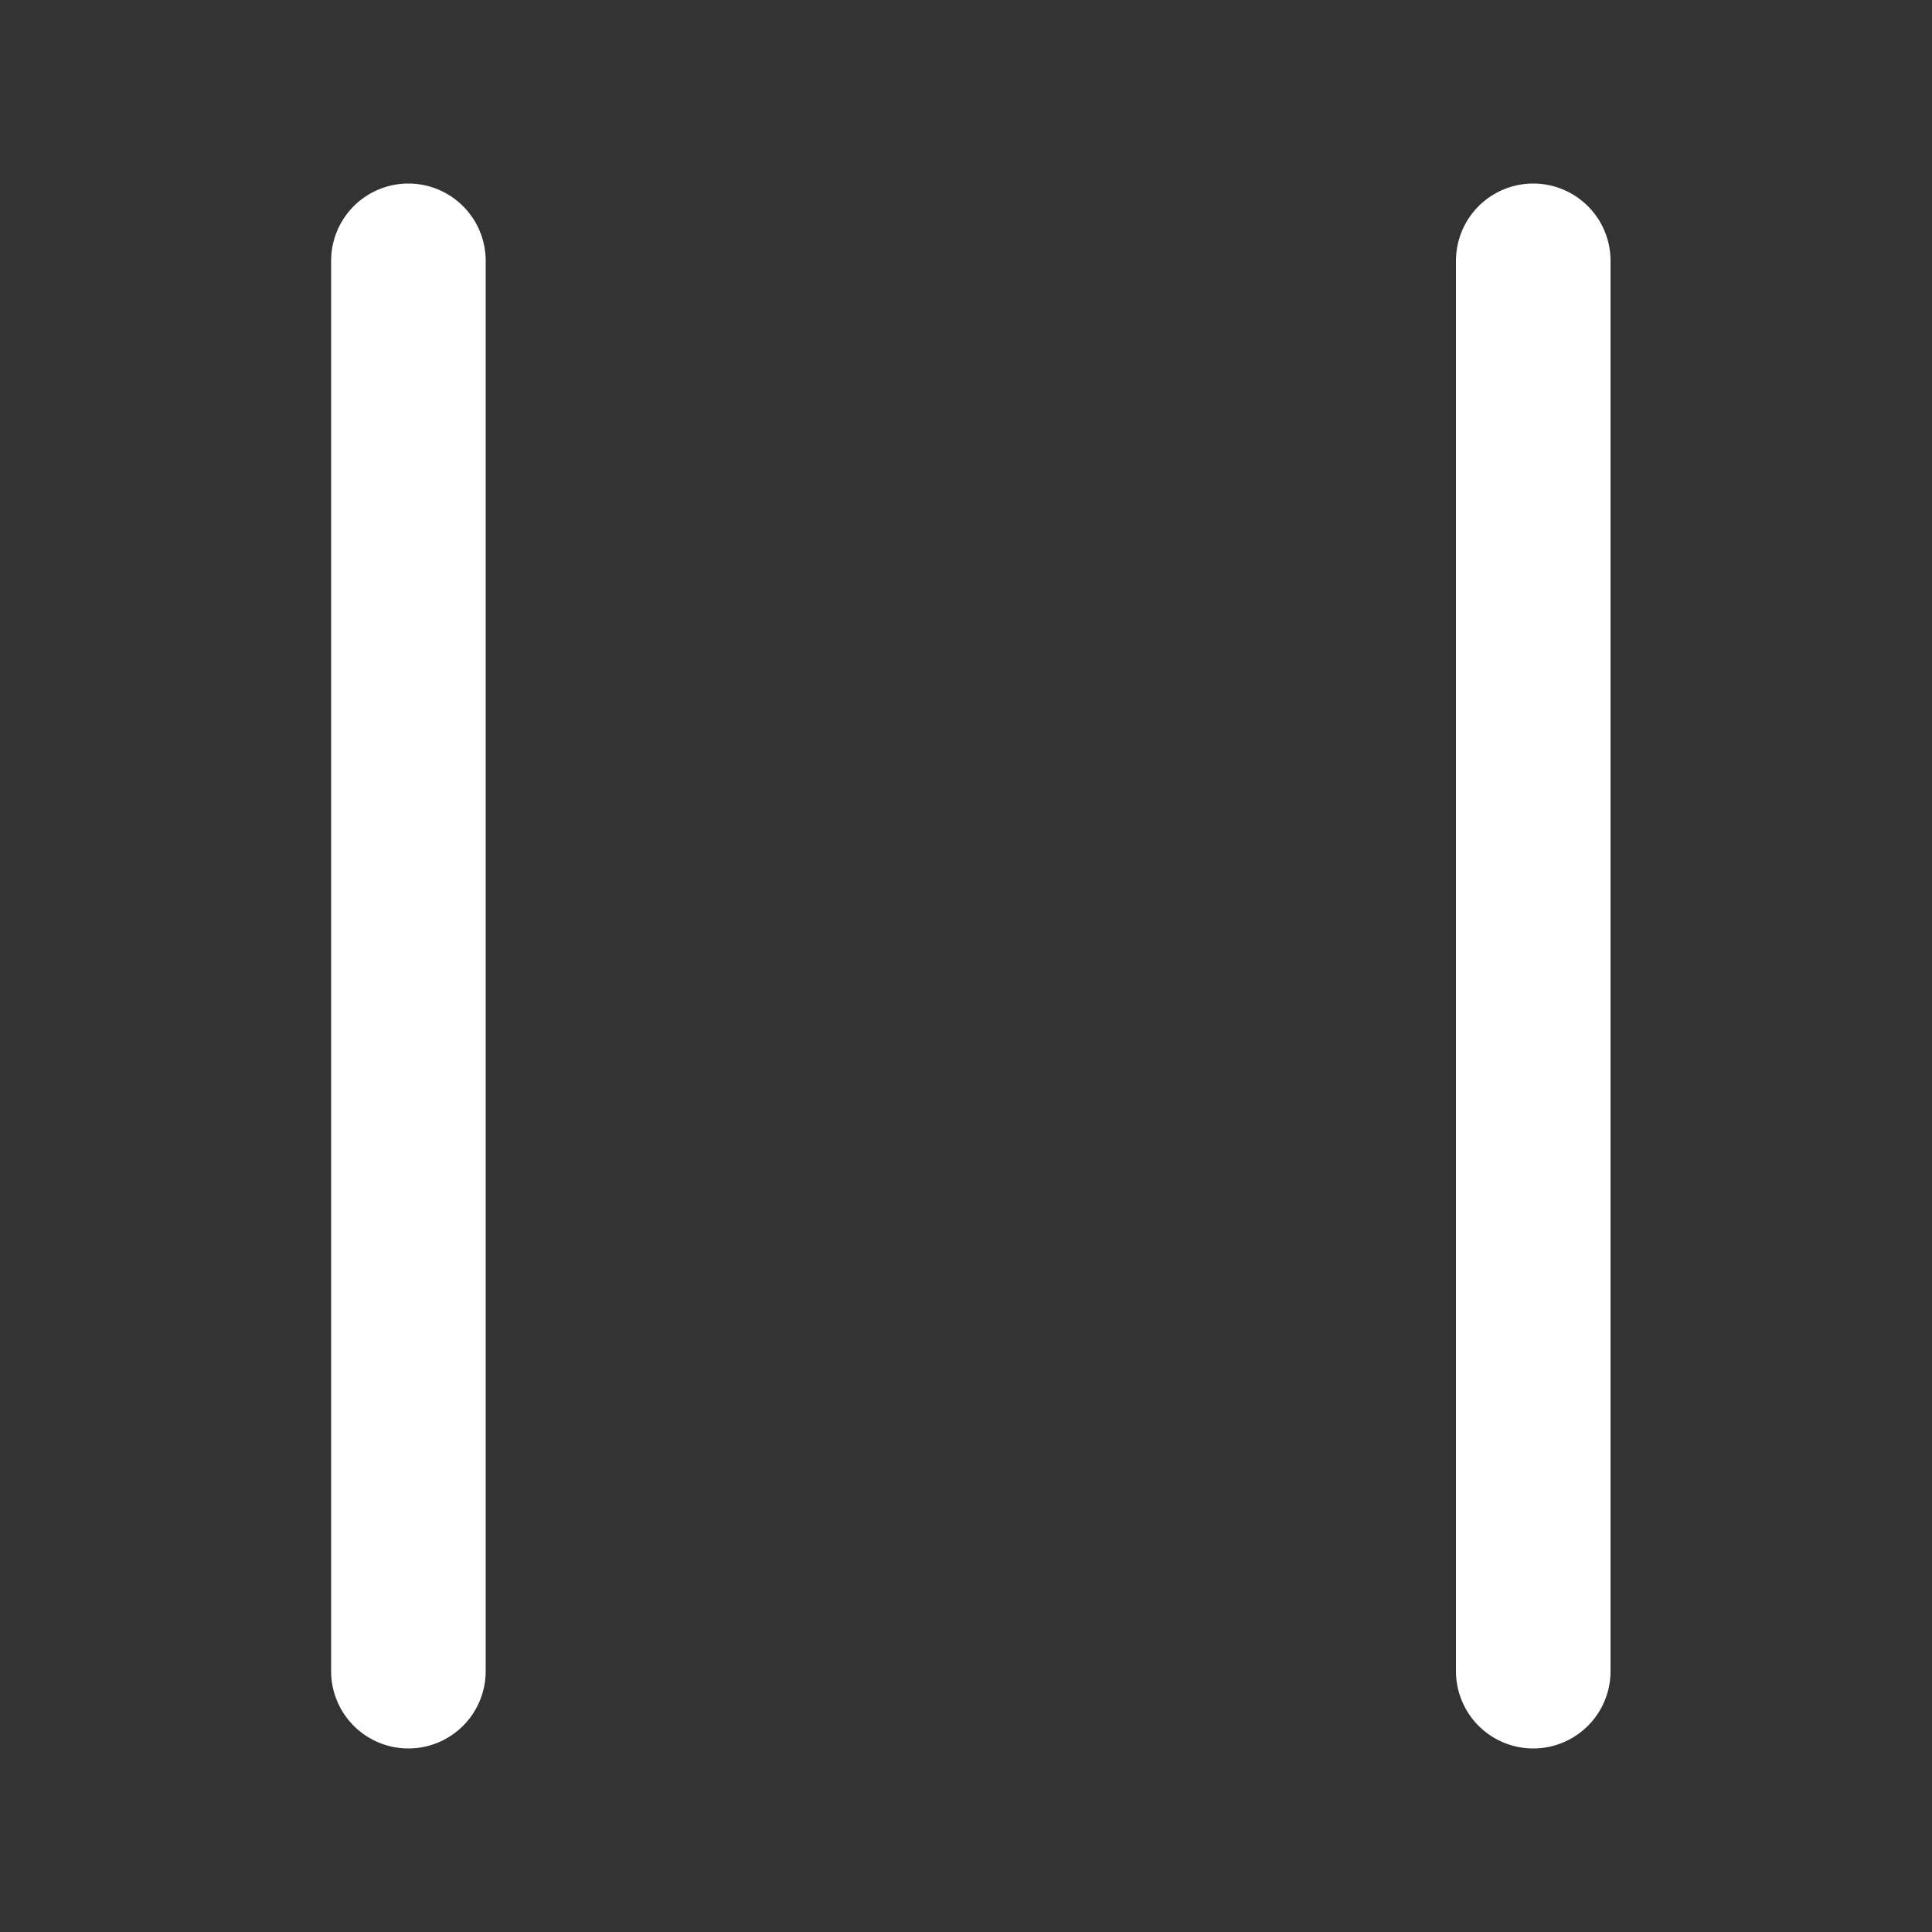 <?xml version="1.0" standalone="no"?><!DOCTYPE svg PUBLIC "-//W3C//DTD SVG 1.1//EN" "http://www.w3.org/Graphics/SVG/1.1/DTD/svg11.dtd"><svg t="1585312282613" class="icon" viewBox="0 0 1024 1024" version="1.1" xmlns="http://www.w3.org/2000/svg" p-id="1155" width="64" height="64" xmlns:xlink="http://www.w3.org/1999/xlink"><rect x="0" y="0" width="1024" height="1024" fill="#333333" stroke="none"/><defs><style type="text/css"></style></defs><path d="M175.503 138.24a40.96 40.96 0 1 1 81.92 0v747.52a40.96 40.96 0 0 1-81.92 0V138.24zM771.697 138.24a40.96 40.96 0 1 1 81.92 0v747.52a40.96 40.96 0 1 1-81.92 0V138.24z" fill="#ffffff" p-id="1156"></path></svg>